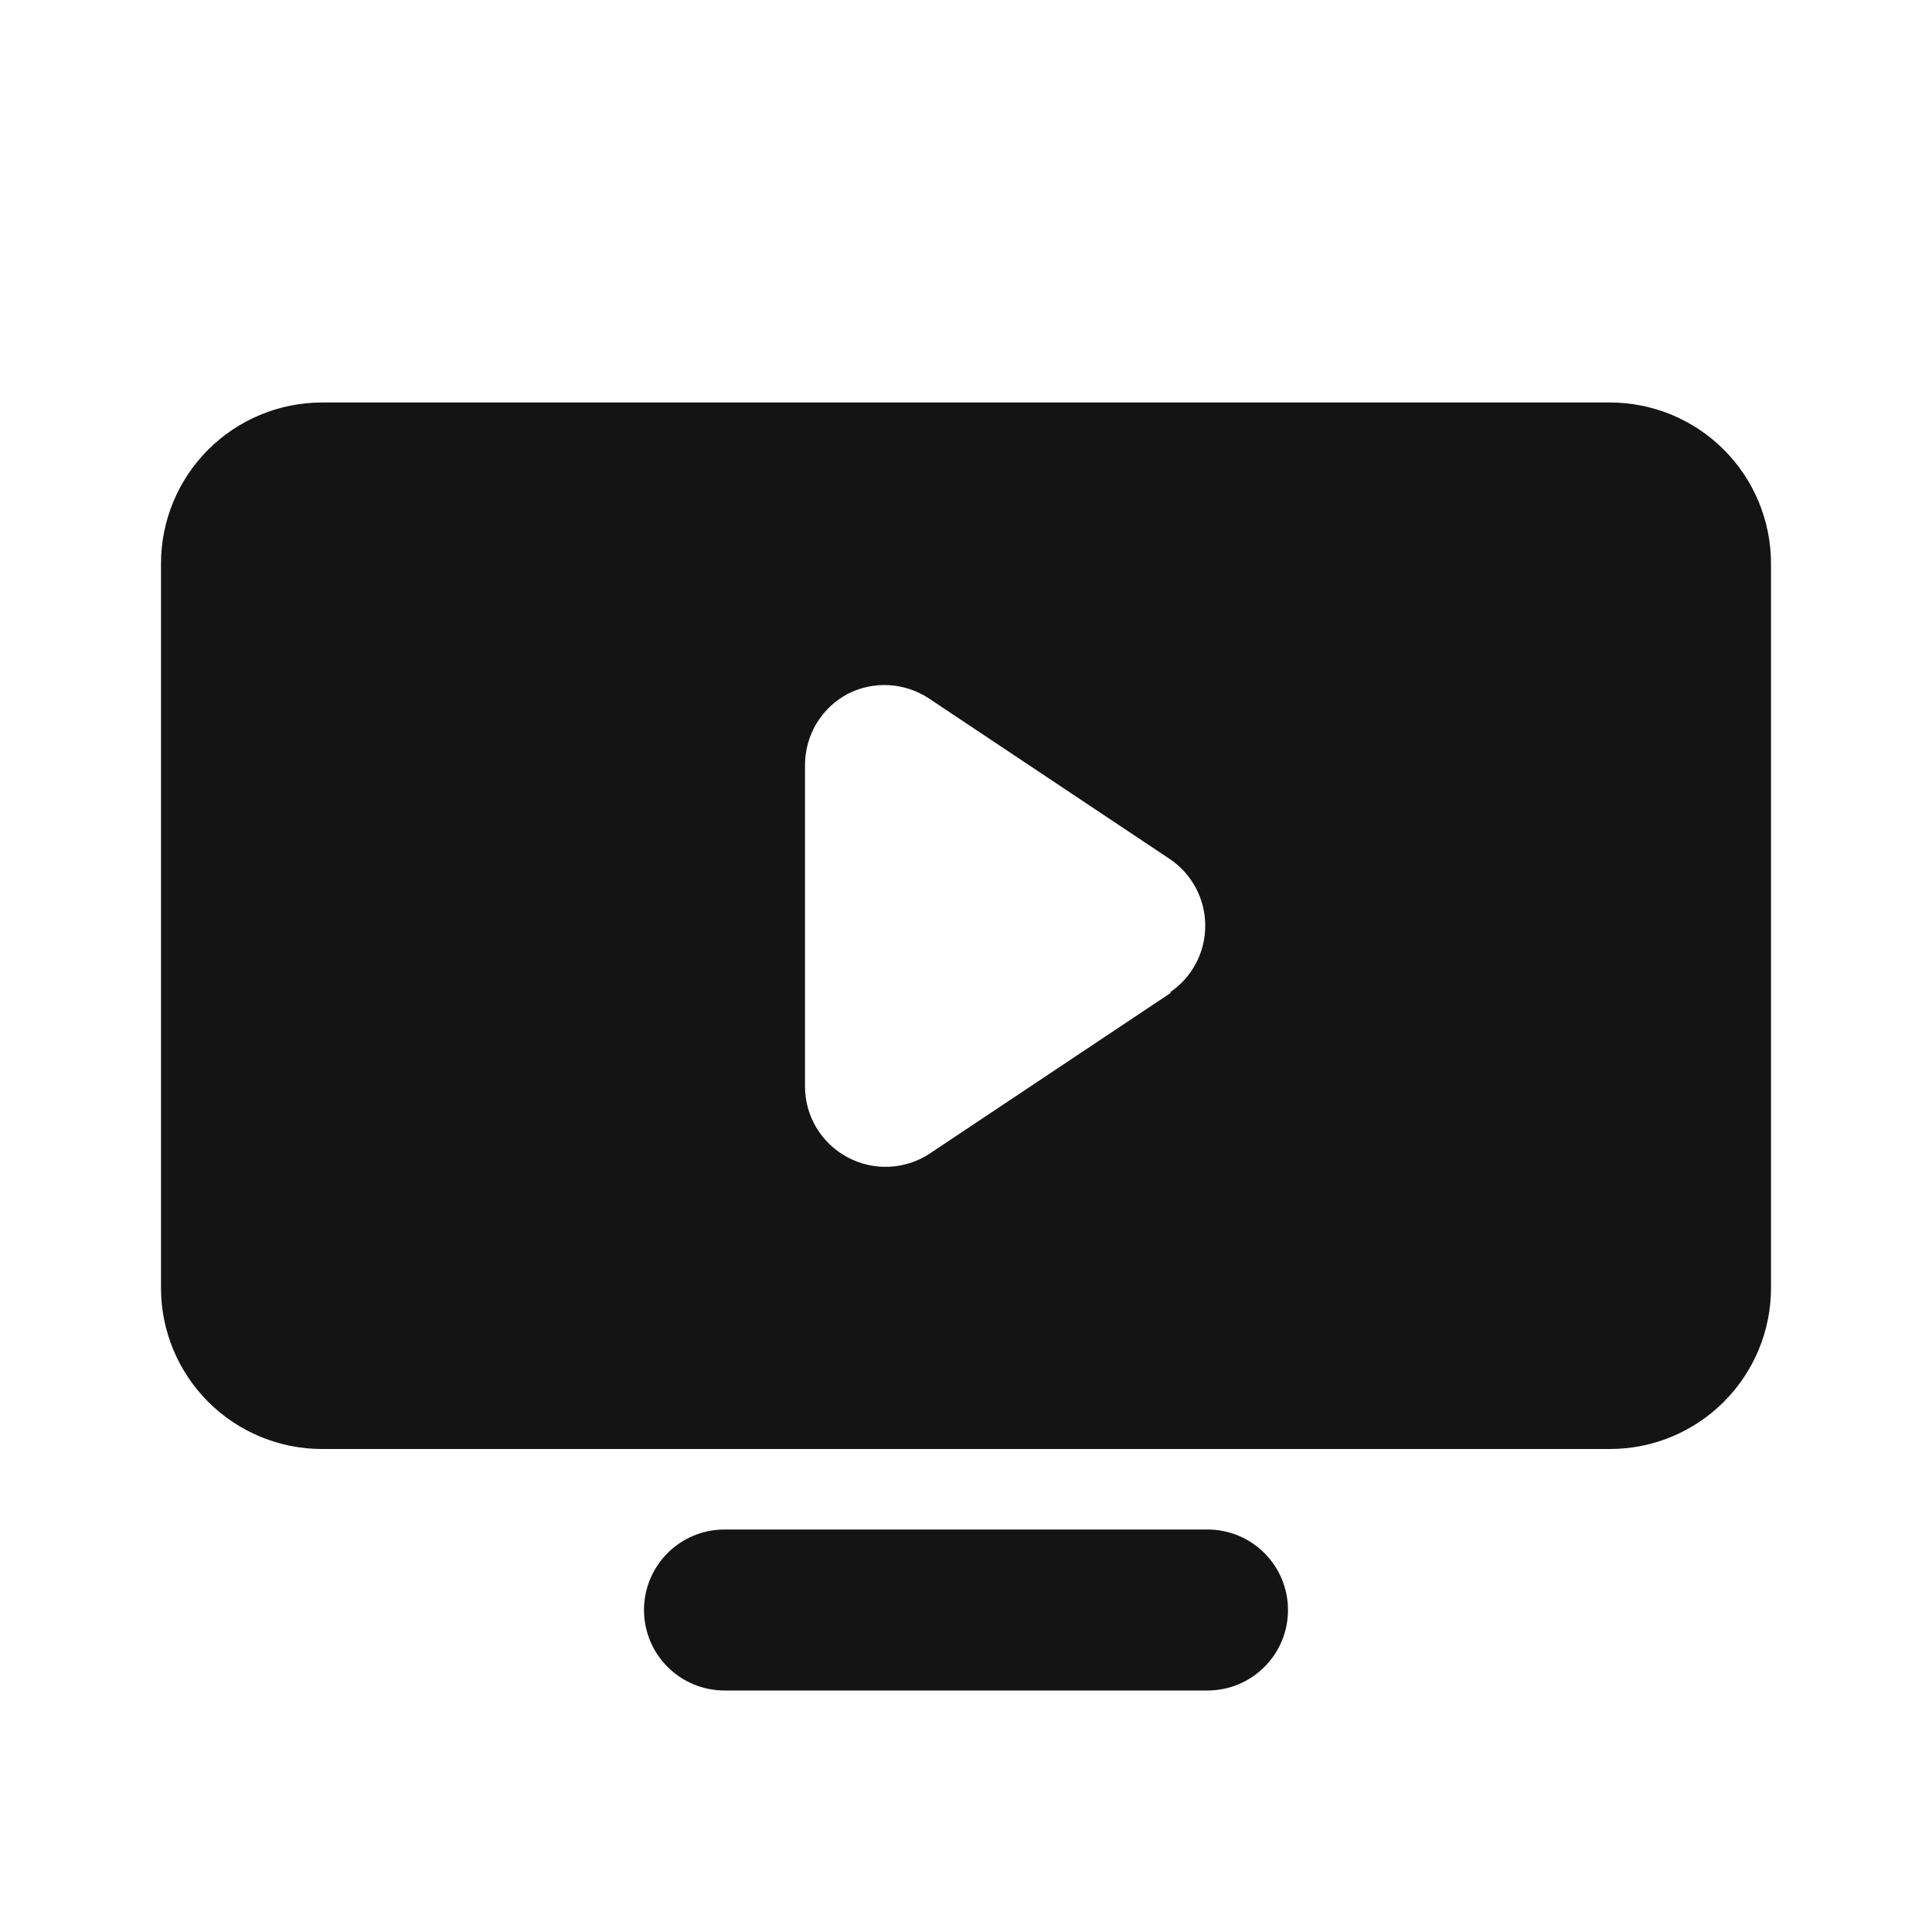 <svg width="24" height="24" viewBox="0 0 24 24" fill="none" xmlns="http://www.w3.org/2000/svg">
<path d="M15 19H9C8.735 19 8.48 19.105 8.293 19.293C8.105 19.48 8 19.735 8 20C8 20.265 8.105 20.52 8.293 20.707C8.48 20.895 8.735 21 9 21H15C15.265 21 15.52 20.895 15.707 20.707C15.895 20.52 16 20.265 16 20C16 19.735 15.895 19.48 15.707 19.293C15.52 19.105 15.265 19 15 19ZM20 5H4C3.47 5 2.961 5.211 2.586 5.586C2.211 5.961 2 6.47 2 7V16C2 16.53 2.211 17.039 2.586 17.414C2.961 17.789 3.47 18 4 18H20C20.53 18 21.039 17.789 21.414 17.414C21.789 17.039 22 16.53 22 16V7C22 6.47 21.789 5.961 21.414 5.586C21.039 5.211 20.53 5 20 5ZM14.55 12.33L11.55 14.33C11.4 14.429 11.225 14.486 11.045 14.494C10.865 14.502 10.687 14.461 10.528 14.376C10.369 14.291 10.236 14.165 10.143 14.011C10.05 13.857 10.001 13.68 10 13.5V9.5C10.001 9.319 10.05 9.142 10.143 8.987C10.237 8.832 10.37 8.705 10.53 8.62C10.686 8.54 10.861 8.502 11.037 8.511C11.212 8.52 11.382 8.575 11.53 8.67L14.53 10.67C14.666 10.761 14.778 10.885 14.855 11.03C14.932 11.175 14.972 11.336 14.972 11.5C14.972 11.664 14.932 11.825 14.855 11.97C14.778 12.115 14.666 12.239 14.53 12.33H14.55Z" fill="#141414"/>
</svg>
